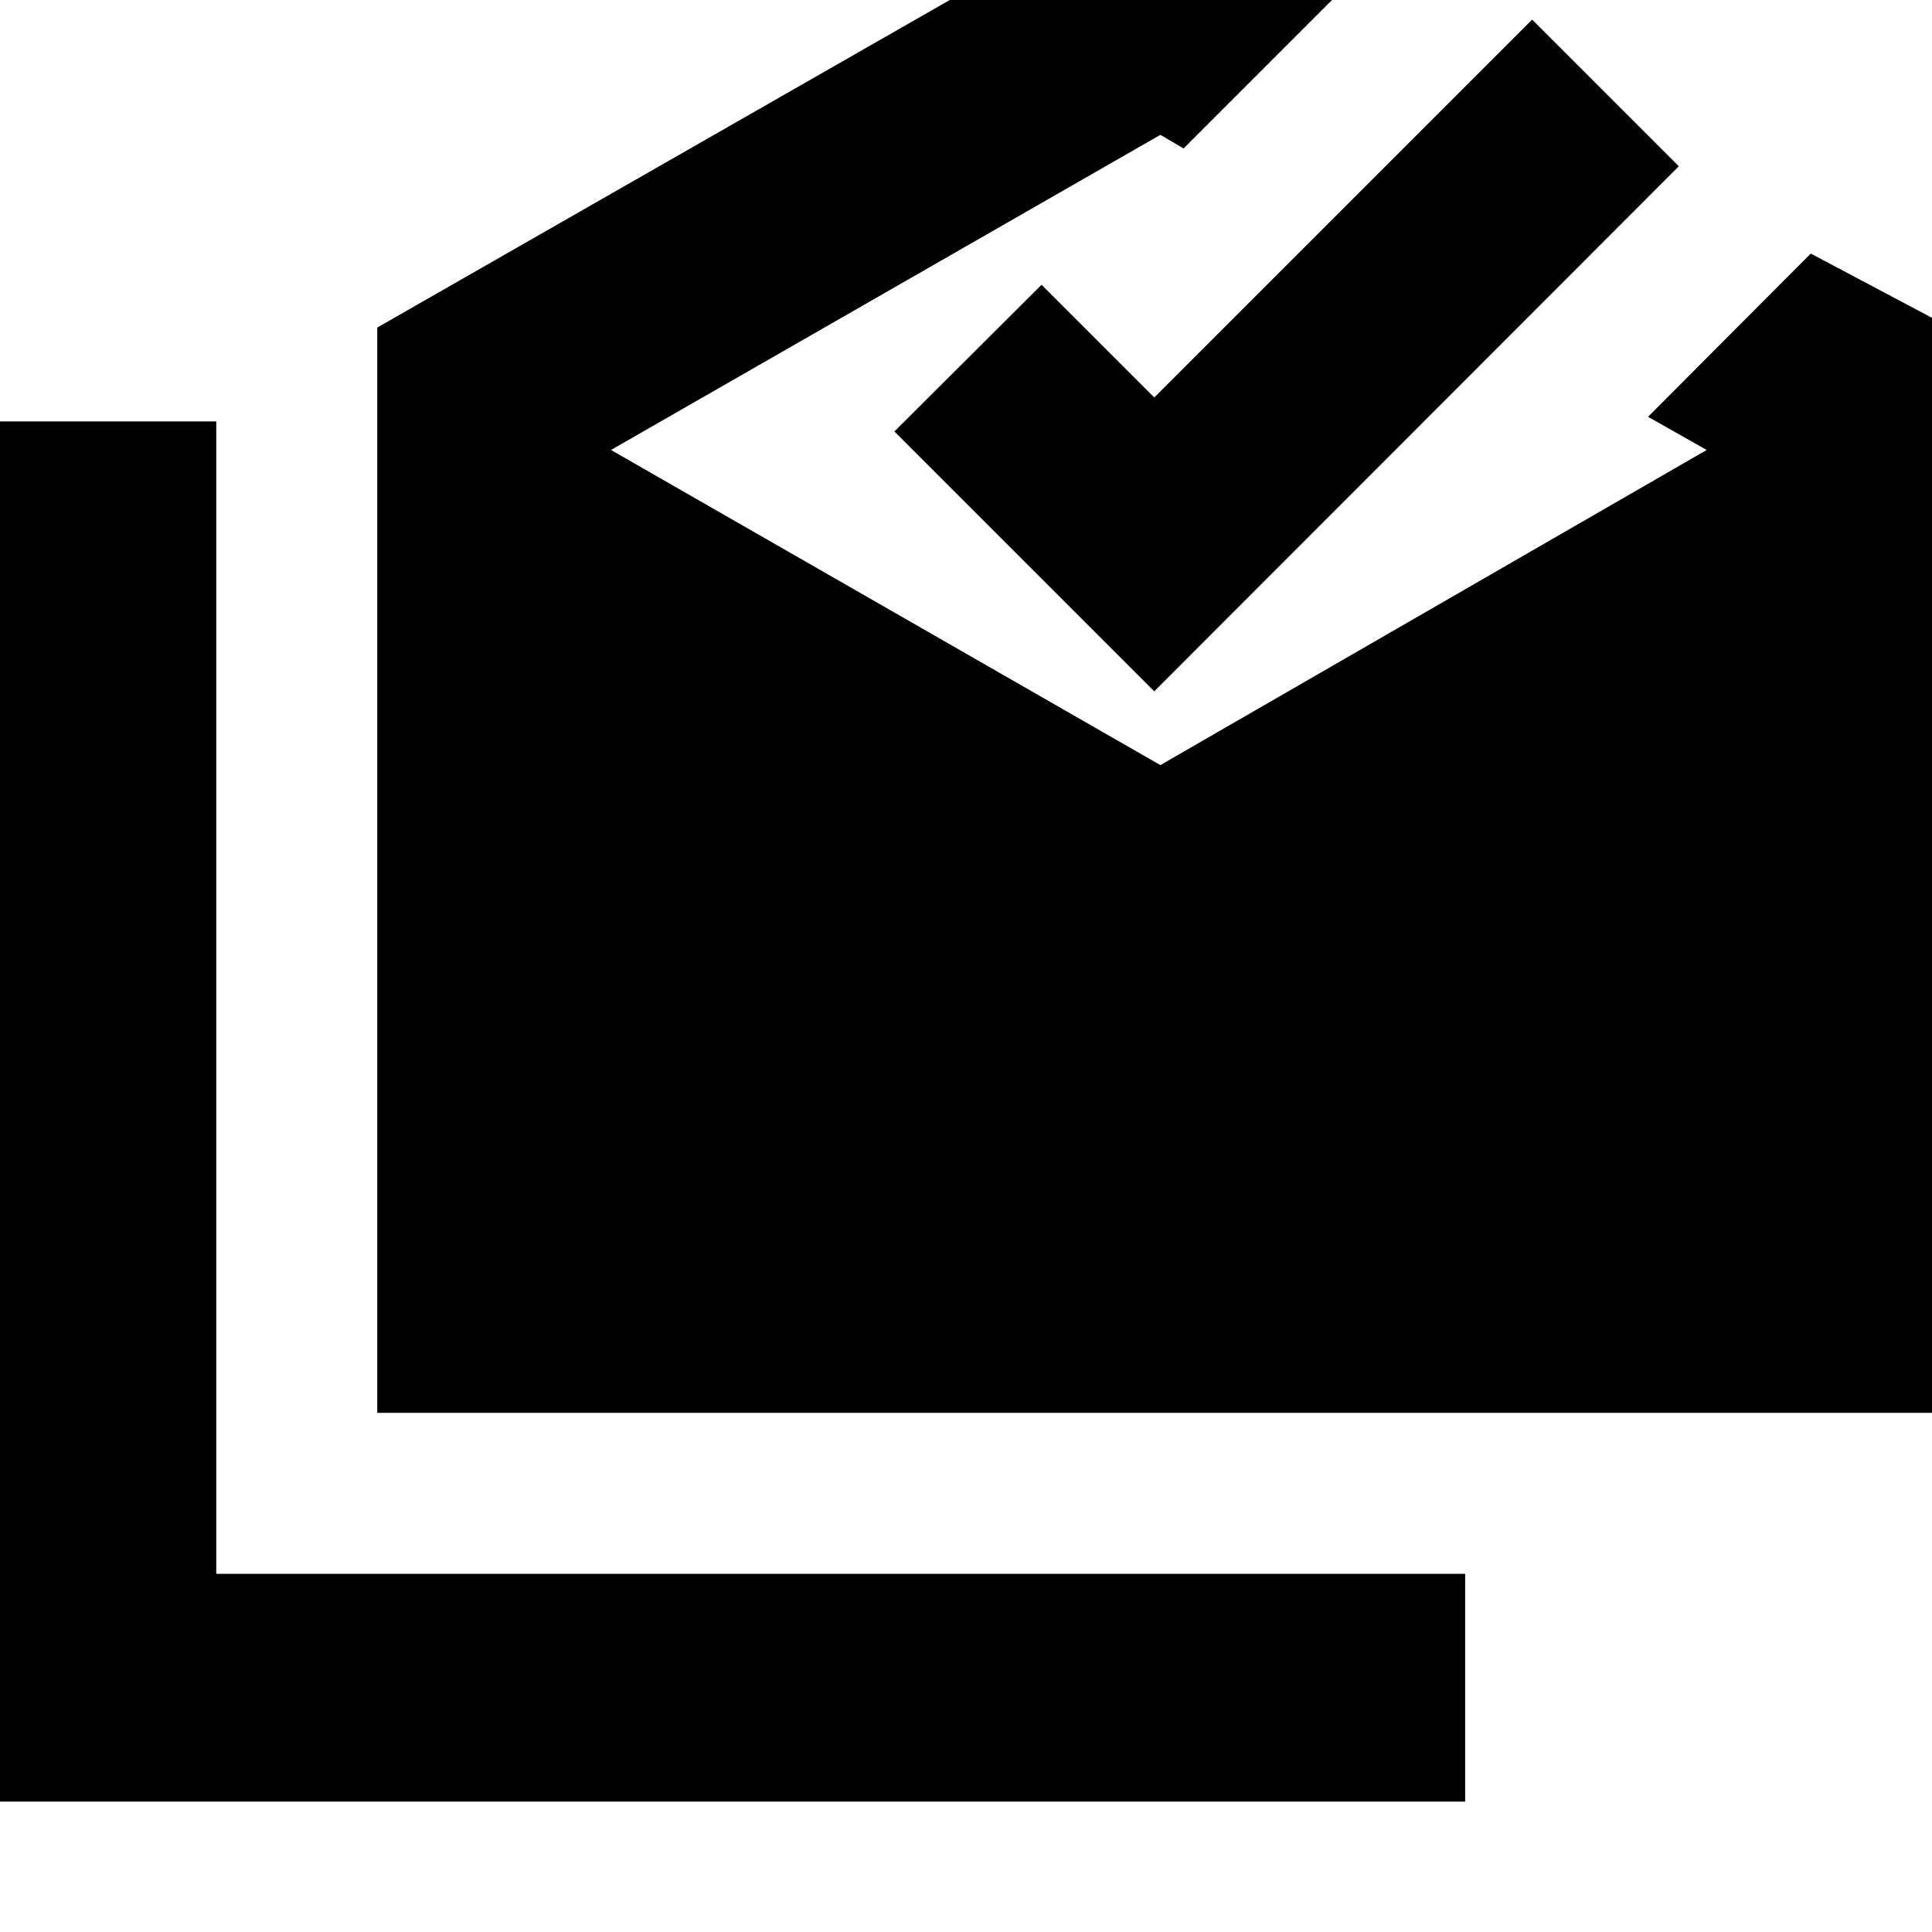 <svg xmlns="http://www.w3.org/2000/svg" height="24" viewBox="0 -960 960 960" width="24"><path d="M-5.717-64.804v-685.783h113.174v572.609h620.565v113.174H-5.718Zm193.174-193.174v-539.261l389.13-222.631 91.631 53.522-80.109 80.109L576.587-893 303.609-736.413l272.978 156.587 271.456-156.587-29.152-16.478L899.761-834l65.956 34.957v541.065h-778.26Zm386.087-358.5L444.413-745.609l73.131-72.891 56 56 187.76-187.761 72.892 72.891-260.652 260.892Z"/></svg>